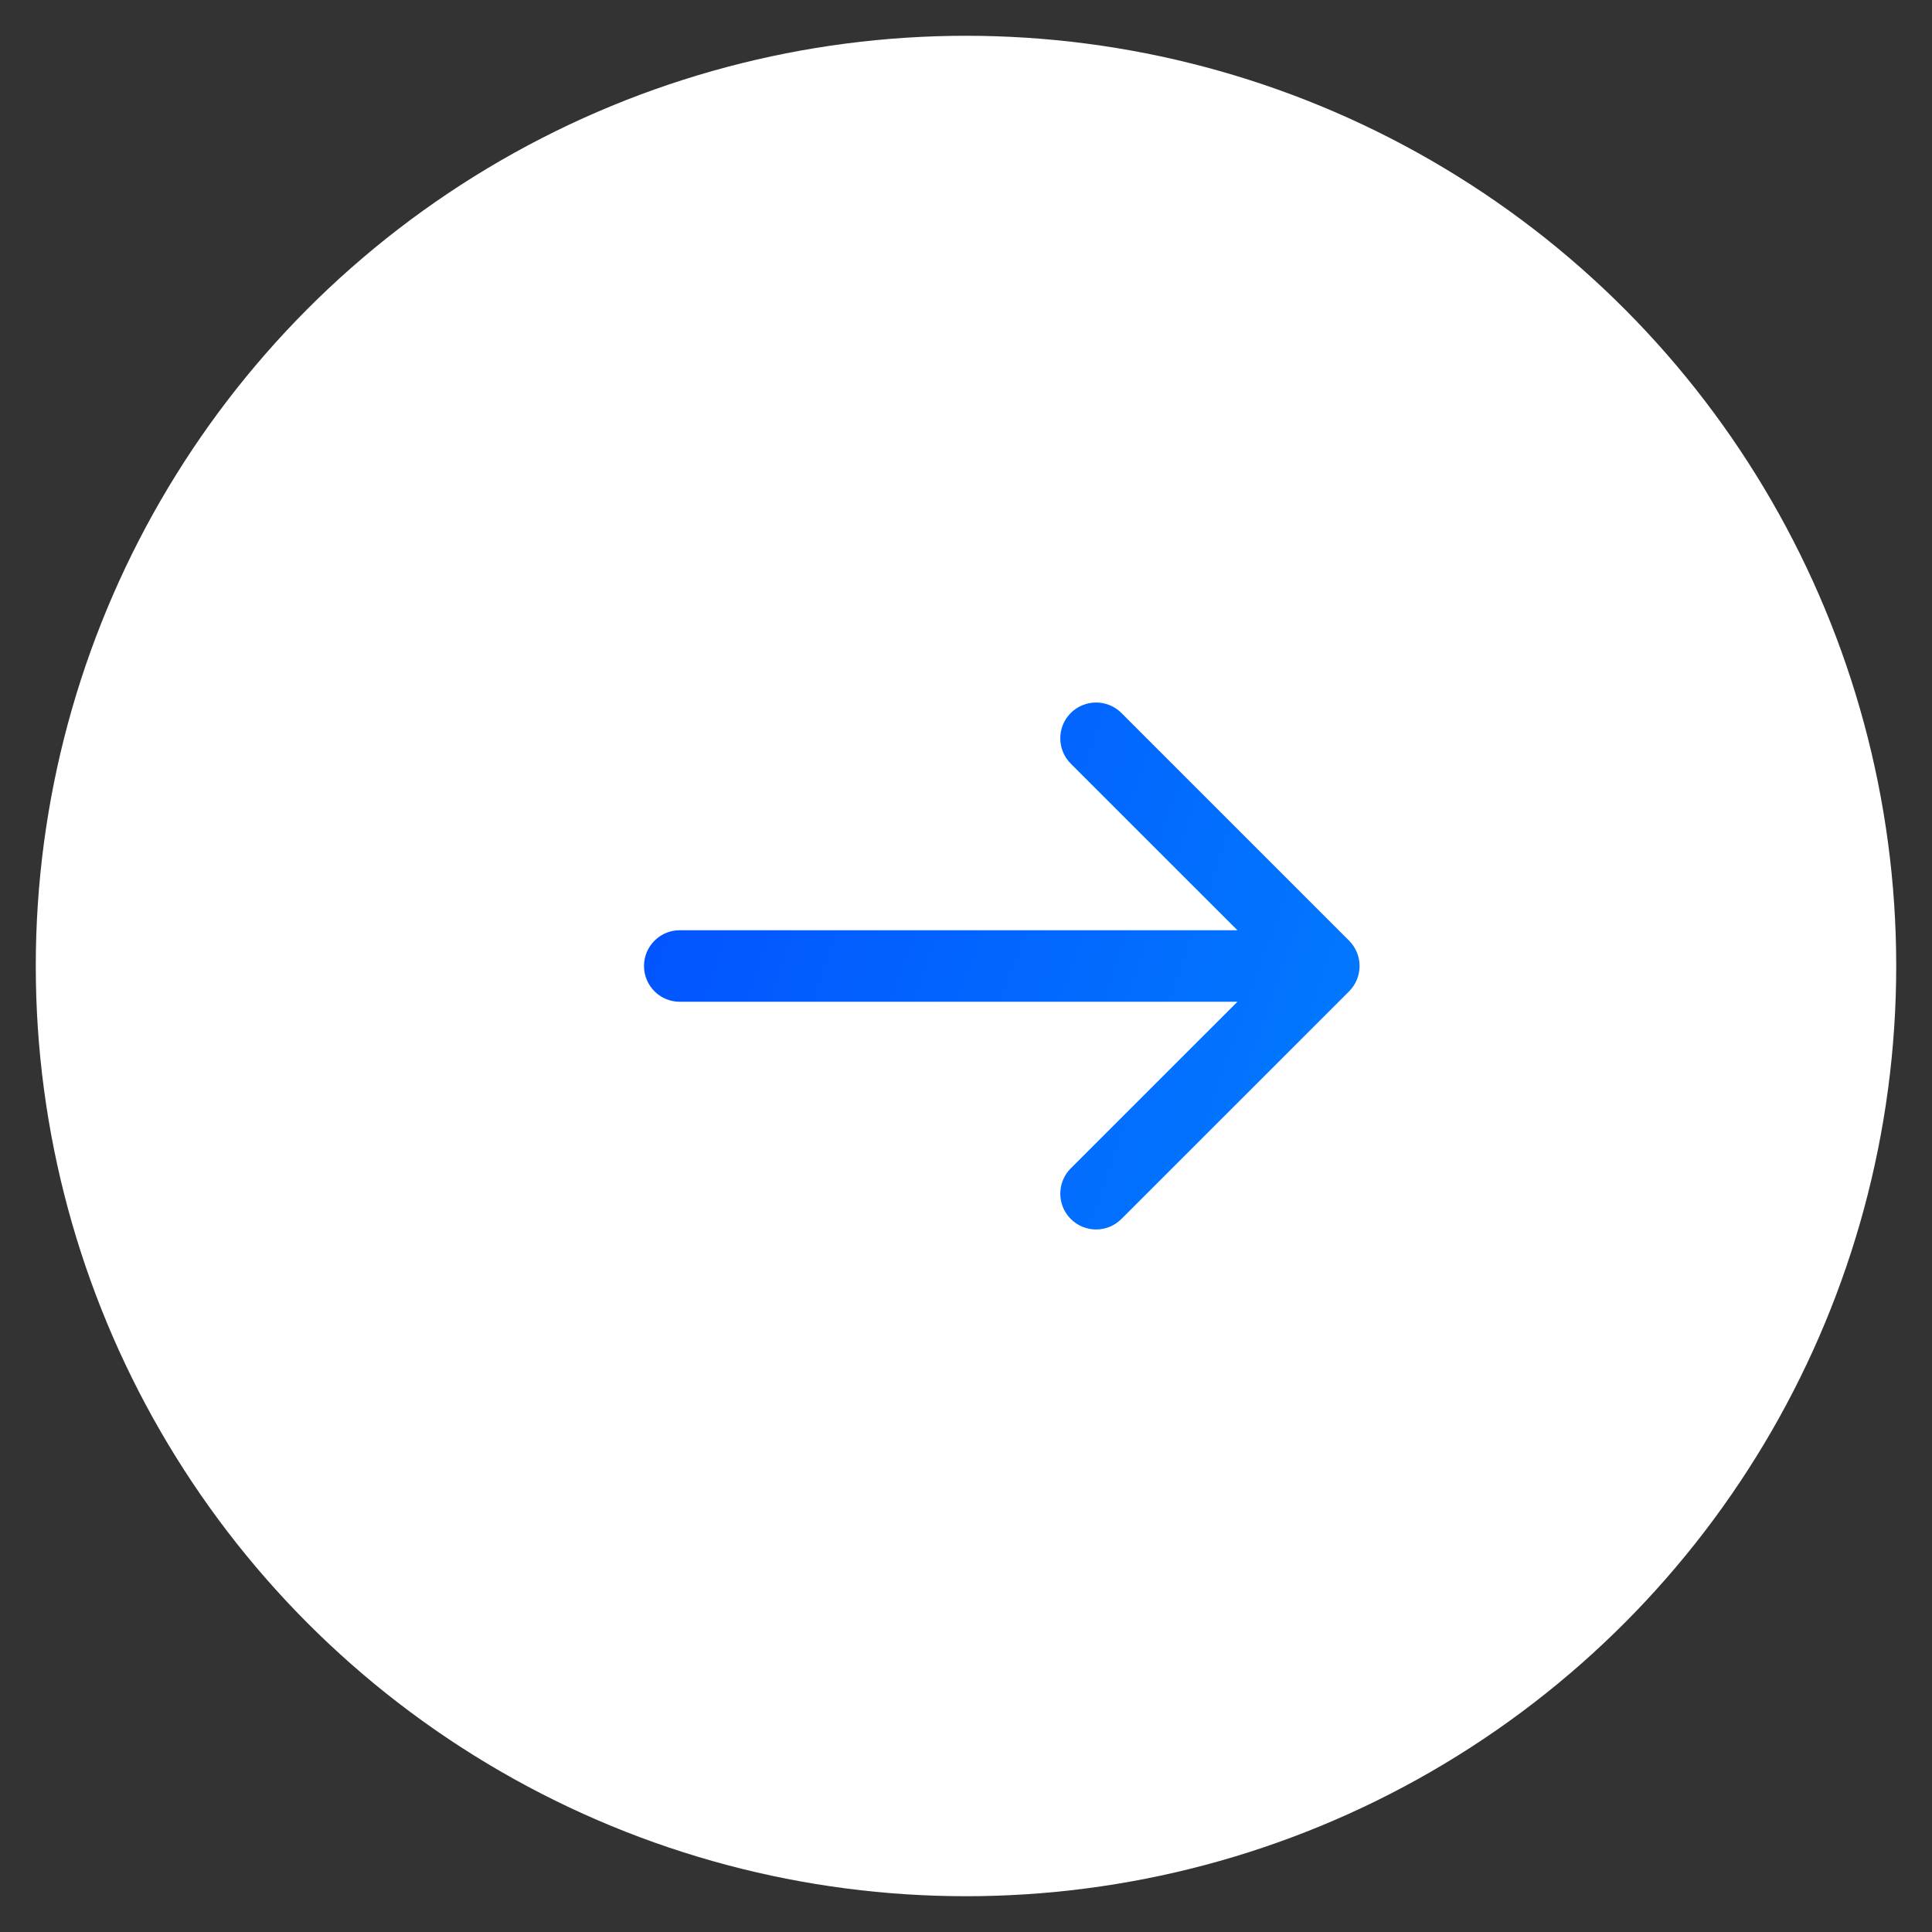 <svg width="27" height="27" viewBox="0 0 27 27" fill="none" xmlns="http://www.w3.org/2000/svg">
<rect x="0" y="0" width="27" height="27" fill="#333333" stroke="none"/>
<circle cx="13.5" cy="13.5" r="13" fill="white"/>
<path d="M9.5 13C9.224 13 9 13.224 9 13.5C9 13.776 9.224 14 9.5 14L9.5 13ZM18.854 13.854C19.049 13.658 19.049 13.342 18.854 13.146L15.672 9.964C15.476 9.769 15.16 9.769 14.964 9.964C14.769 10.16 14.769 10.476 14.964 10.672L17.793 13.5L14.964 16.328C14.769 16.524 14.769 16.84 14.964 17.035C15.16 17.231 15.476 17.231 15.672 17.035L18.854 13.854ZM9.5 14L18.5 14L18.5 13L9.5 13L9.5 14Z" fill="url(#paint0_linear_1_628)"/>
<defs>
<linearGradient id="paint0_linear_1_628" x1="3.269" y1="6.5" x2="21.502" y2="12.946" gradientUnits="userSpaceOnUse">
<stop stop-color="#0239FE"/>
<stop offset="1" stop-color="#027FFE"/>
</linearGradient>
</defs>
</svg>
